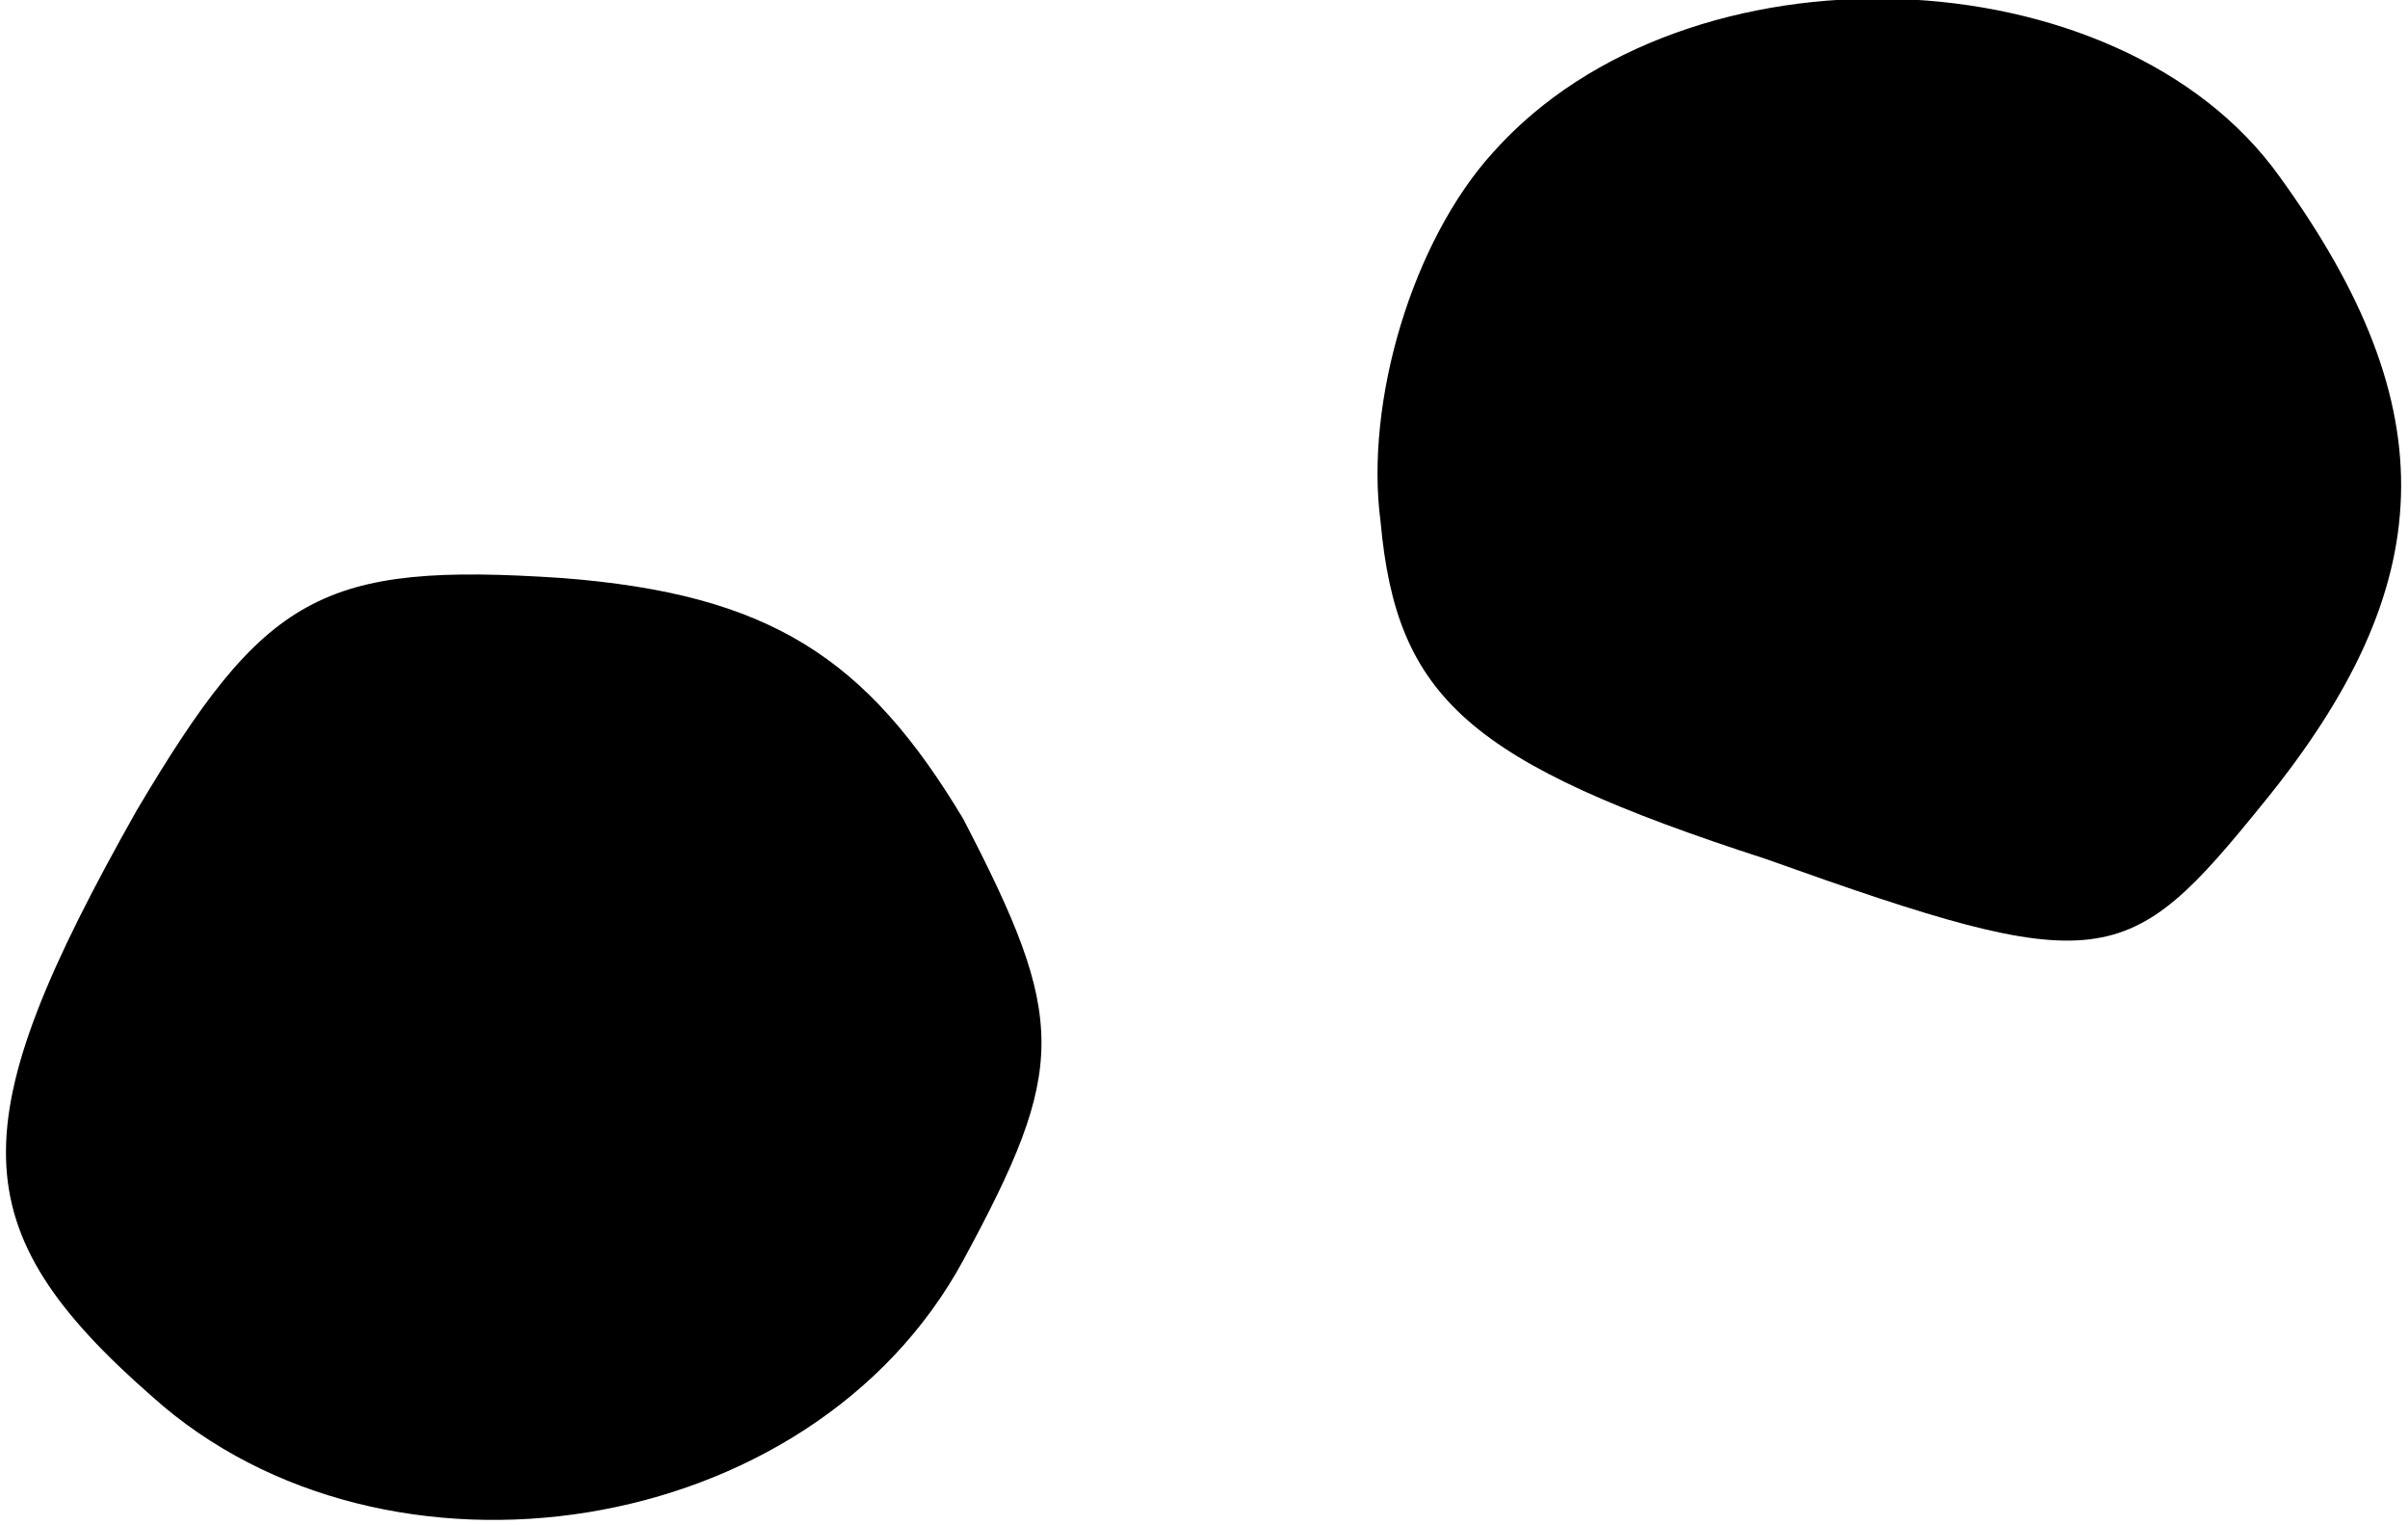 <?xml version="1.0" standalone="no"?>
<!DOCTYPE svg PUBLIC "-//W3C//DTD SVG 20010904//EN"
 "http://www.w3.org/TR/2001/REC-SVG-20010904/DTD/svg10.dtd">
<svg version="1.0" xmlns="http://www.w3.org/2000/svg"
 width="30pt" height="19pt" viewBox="0 0 30 19"
 preserveAspectRatio="xMidYMid meet">
<g transform="translate(0,19) scale(0.1,-0.1)"
fill="#000000" stroke="none">
<path fill="#000000" stroke="none" d="M186 171 c-10 -11 -16 -31 -14 -46 2
-22 11 -30 48 -42 42 -15 45 -14 62 7 22 27 23 49 2 78 -20 28 -74 30 -98 3z"/>
<path fill="#000000" stroke="none" d="M17 89 c-22 -39 -22 -52 2 -73 29 -26
82 -18 101 17 13 24 13 30 0 55 -12 20 -24 28 -50 30 -30 2 -37 -2 -53 -29z"/>
</g>
</svg>
